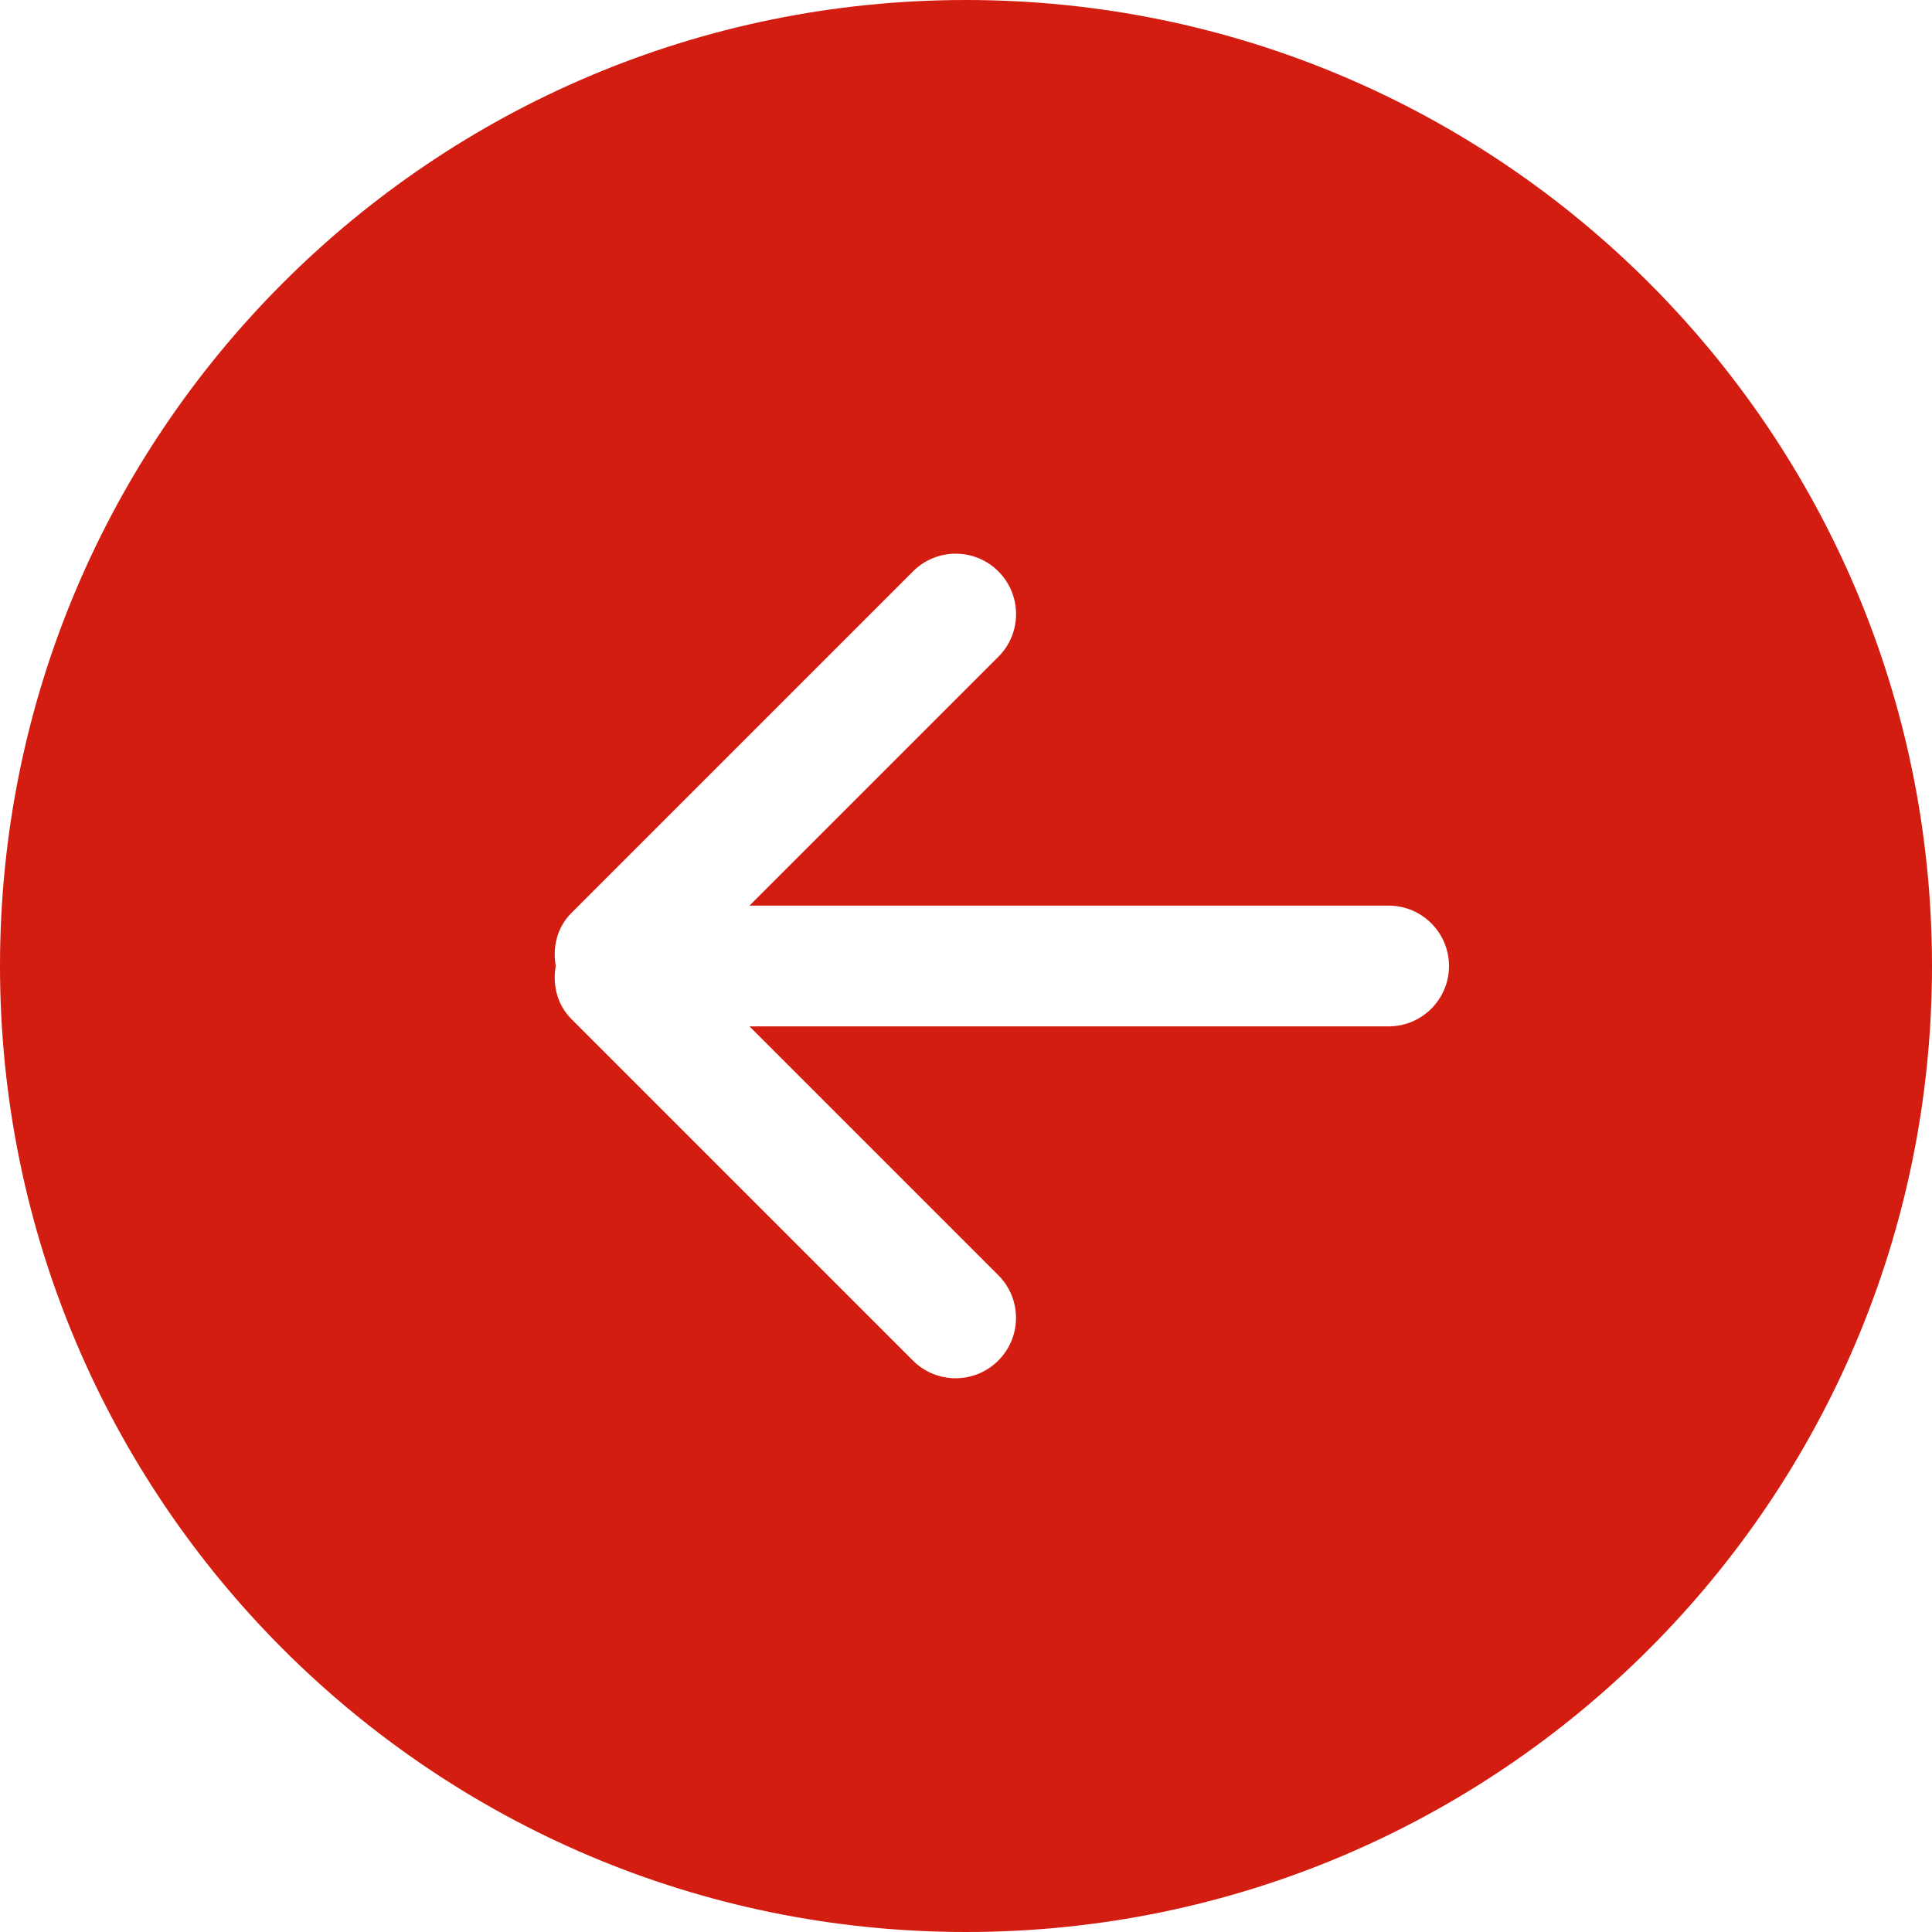 <svg xmlns="http://www.w3.org/2000/svg" version="1.1" xmlns:xlink="http://www.w3.org/1999/xlink" width="512" height="512" x="0" y="0" viewBox="0 0 612 612" style="enable-background:new 0 0 512 512" xml:space="preserve" class=""><g><path d="M306 0C136.992 0 0 136.992 0 306c0 168.988 136.992 306 306 306s306-137.012 306-306C612 136.992 475.008 0 306 0zm133.875 325.125H237.418l78.813 78.814c7.479 7.478 7.479 19.584 0 27.042-7.478 7.479-19.583 7.479-27.042 0l-108.19-108.189c-4.571-4.571-6.005-10.863-4.954-16.792-1.052-5.929.383-12.221 4.973-16.811l108.19-108.19c7.478-7.478 19.584-7.478 27.043 0 7.478 7.478 7.478 19.584 0 27.043l-78.833 78.833h202.457c10.557 0 19.125 8.568 19.125 19.125s-8.568 19.125-19.125 19.125z" fill="#d31d11" opacity="1" data-original="#000000" class=""></path></g></svg>